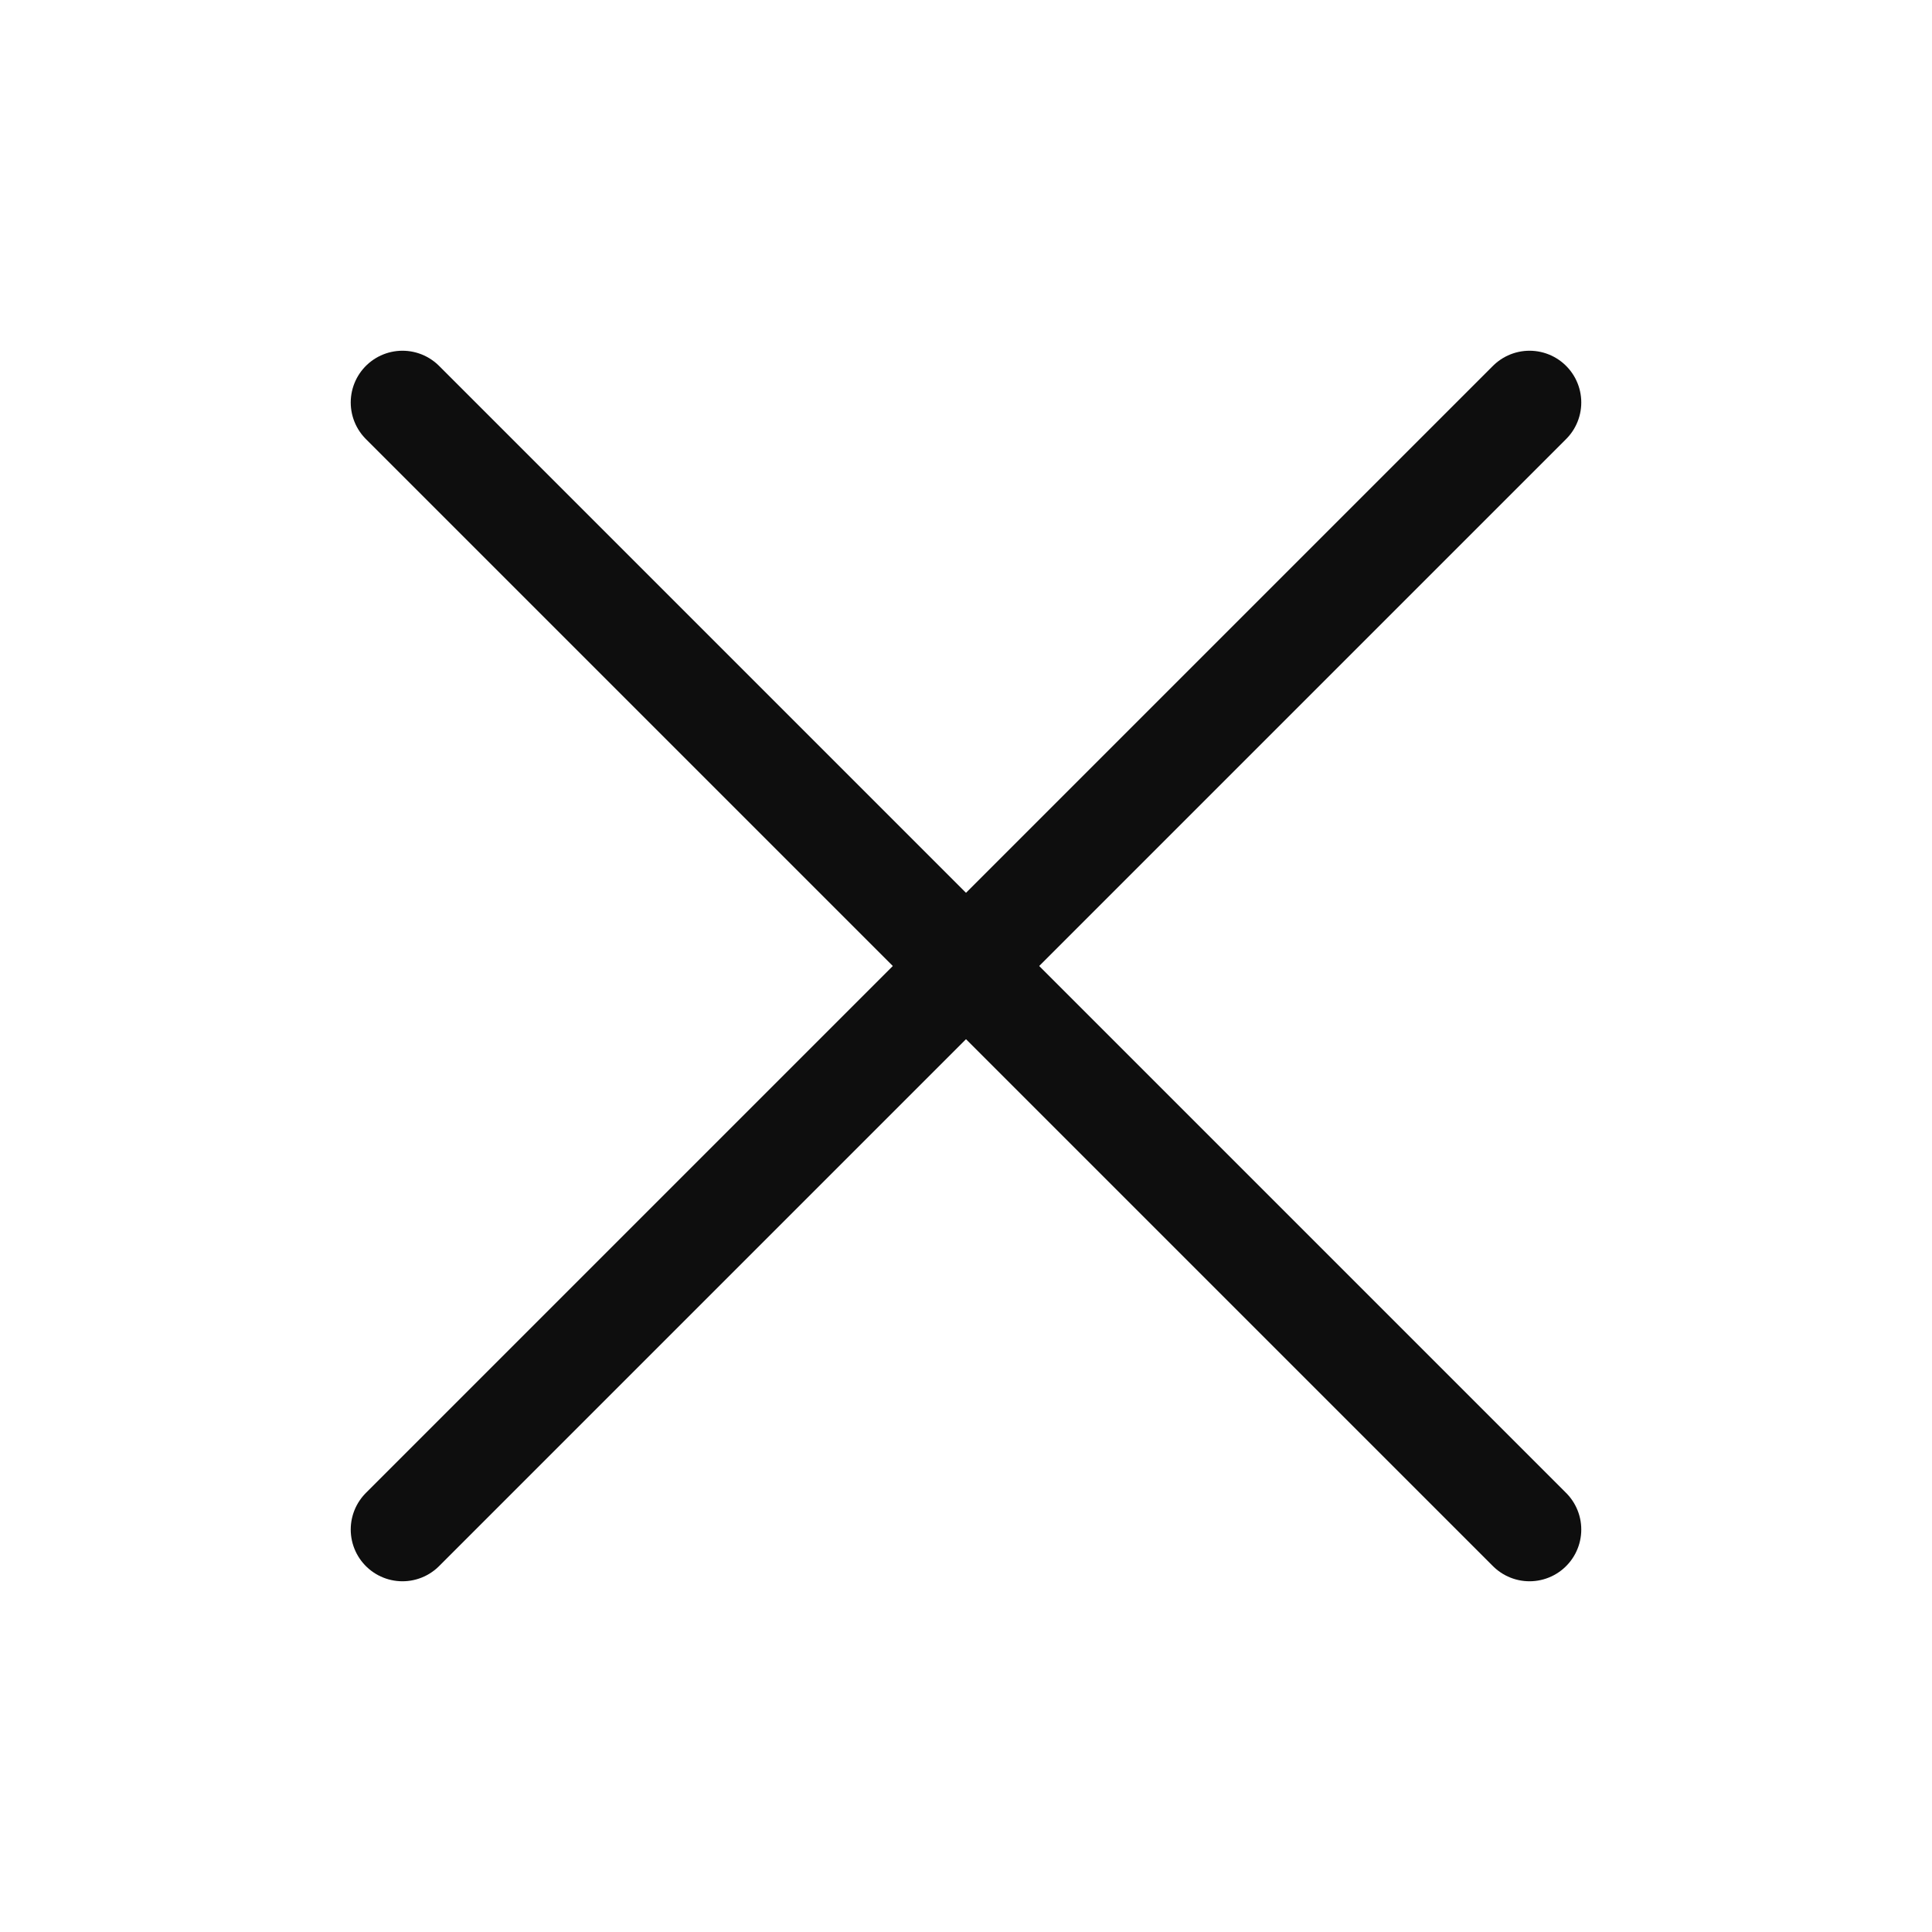 <svg width="28" height="28" viewBox="0 0 28 28" fill="none" xmlns="http://www.w3.org/2000/svg">
<path d="M5.833 22.167L22.167 5.833" stroke="#0E0E0E" stroke-width="1.5" stroke-linecap="round" stroke-linejoin="round"/>
<path d="M22.167 22.167L5.833 5.833" stroke="#0E0E0E" stroke-width="1.5" stroke-linecap="round" stroke-linejoin="round"/>
</svg>
